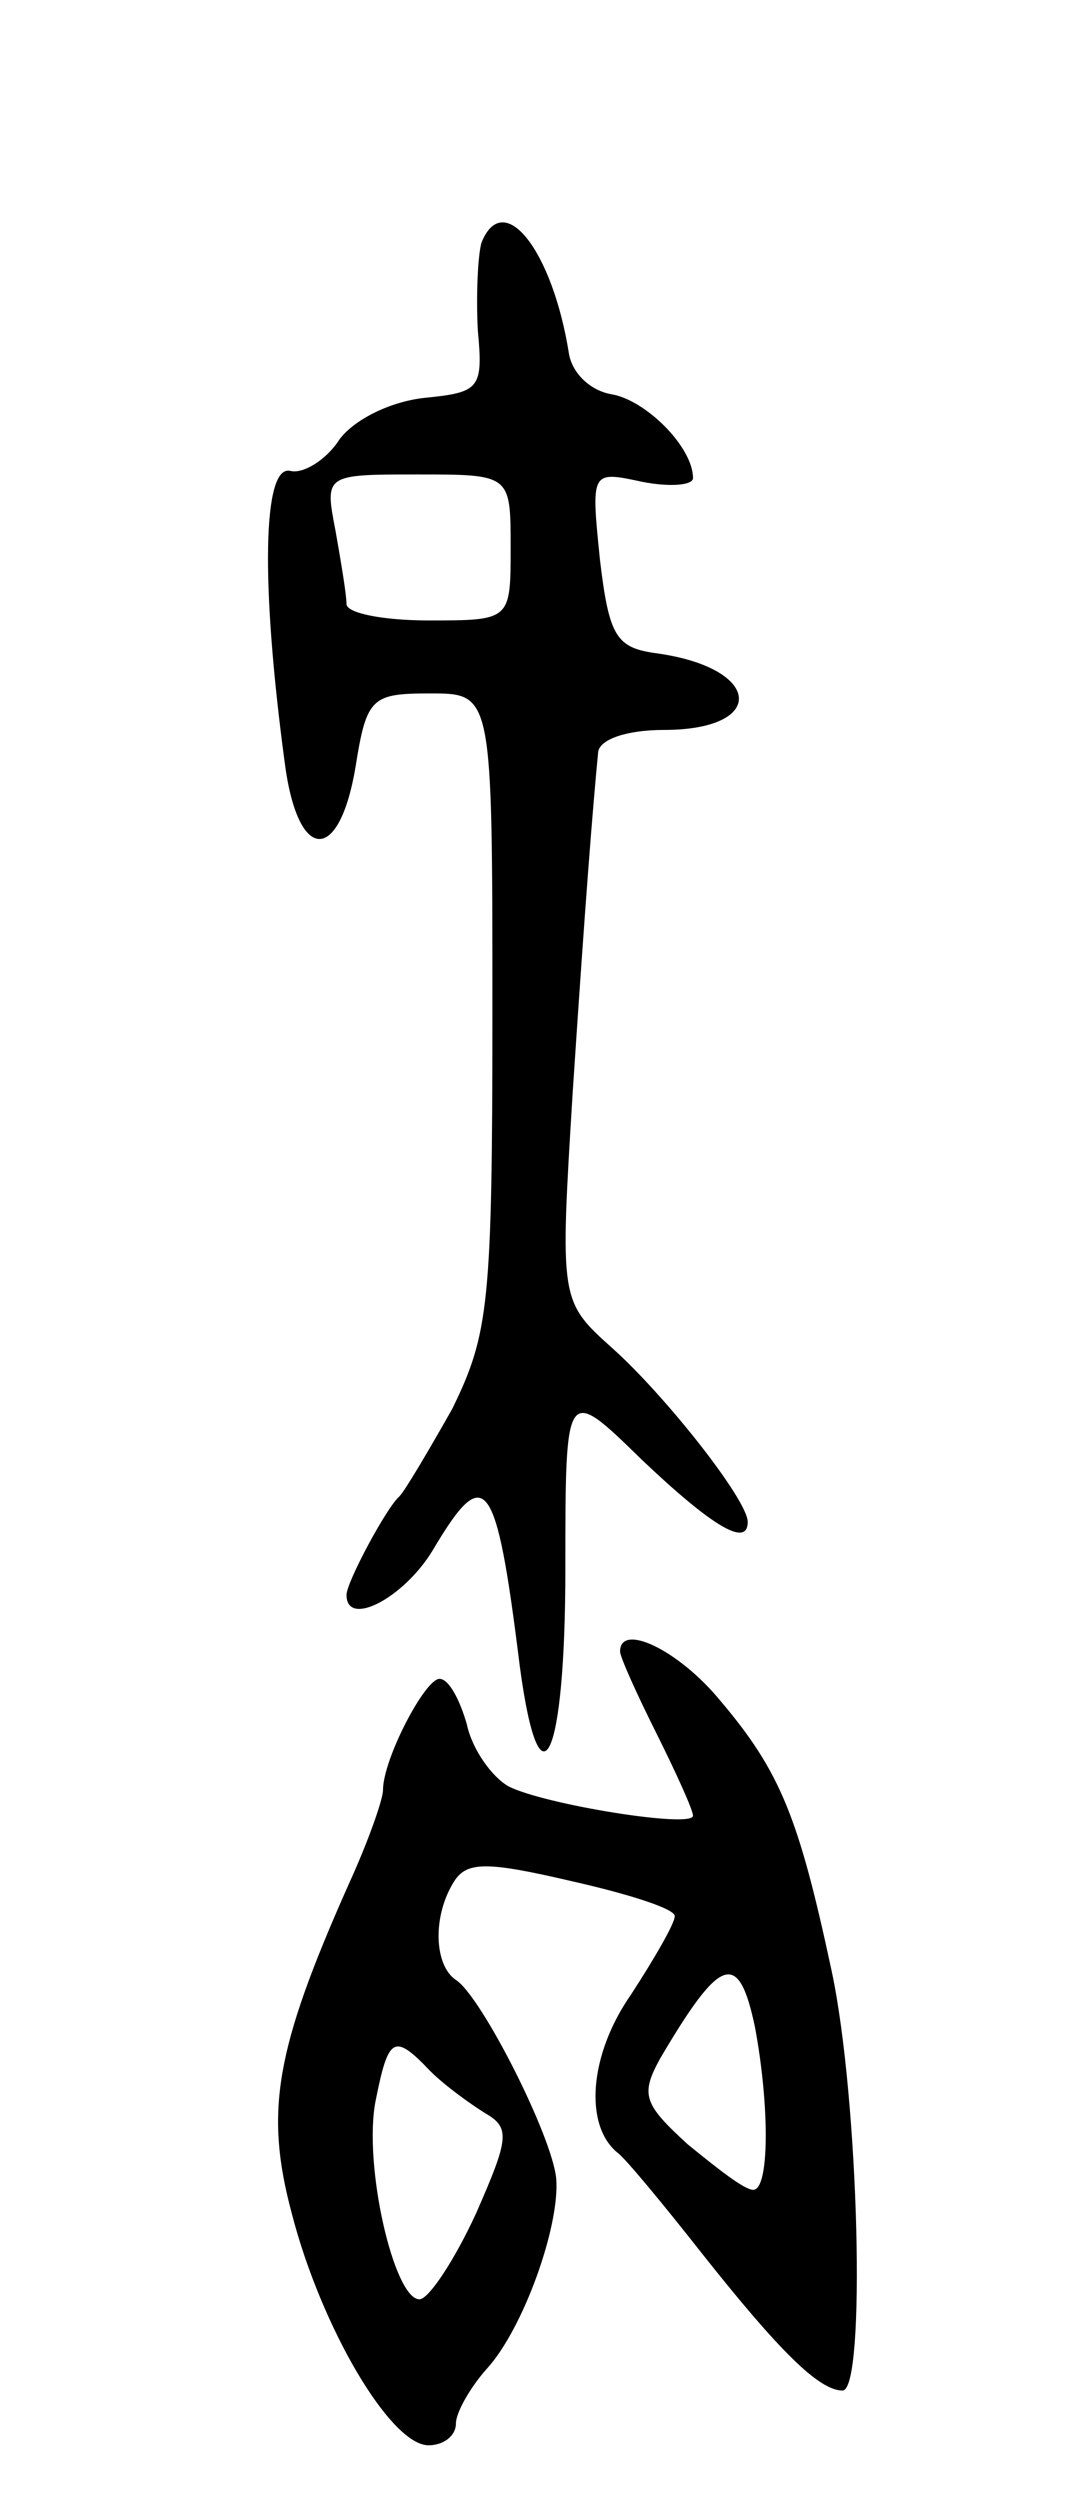<svg version="1.0" xmlns="http://www.w3.org/2000/svg"
 width="59pt" height="137pt" viewBox="0 0 59 137"
 preserveAspectRatio="xMidYMid meet">
<g transform="translate(0,137) scale(0.1,-0.1)"
fill="#000000" stroke="none">
<path d="M264 1237 c-2 -7 -3 -29 -2 -48 3 -32 1 -34 -29 -37 -19 -2 -39 -12
-47 -23 -7 -11 -20 -19 -27 -17 -15 3 -16 -62 -3 -159 7 -56 30 -57 39 -3 6
38 9 40 41 40 34 0 34 0 34 -174 0 -161 -2 -177 -22 -218 -13 -23 -26 -45 -29
-48 -7 -6 -29 -47 -29 -54 0 -18 31 -2 47 24 29 49 35 42 48 -63 11 -82 25
-51 25 53 0 101 0 101 42 60 39 -37 58 -48 58 -34 0 12 -45 69 -74 95 -29 26
-29 26 -22 140 7 106 11 156 14 187 1 7 16 12 36 12 57 0 54 34 -4 42 -22 3
-26 9 -31 51 -5 49 -5 49 23 43 15 -3 28 -2 28 2 0 17 -26 43 -45 46 -11 2
-21 11 -23 22 -9 57 -36 91 -48 61z m16 -167 c0 -40 0 -40 -45 -40 -25 0 -45
4 -45 9 0 5 -3 23 -6 40 -6 31 -6 31 45 31 51 0 51 0 51 -40z"/>
<path d="M340 465 c0 -3 9 -23 20 -45 11 -22 20 -42 20 -45 0 -7 -81 6 -101
16 -9 5 -20 20 -23 34 -4 14 -10 25 -15 25 -8 0 -31 -44 -31 -61 0 -5 -8 -28
-19 -52 -40 -90 -46 -124 -31 -180 16 -62 54 -127 75 -127 8 0 15 5 15 12 0 6
8 20 17 30 20 22 40 78 38 104 -2 23 -41 100 -55 109 -12 8 -13 35 -1 54 7 11
18 11 65 0 31 -7 56 -15 56 -19 0 -4 -11 -23 -24 -43 -23 -33 -26 -72 -7 -87
4 -3 24 -27 46 -55 42 -53 64 -75 77 -75 13 0 9 160 -6 230 -18 84 -28 109
-61 148 -23 28 -55 43 -55 27z m74 -206 c8 -43 8 -89 -1 -89 -5 0 -20 12 -36
25 -24 22 -26 27 -15 47 33 56 43 60 52 17z m-178 -24 c8 -8 22 -18 30 -23 14
-8 13 -14 -5 -55 -12 -26 -26 -47 -31 -47 -14 0 -31 74 -24 109 7 35 10 37 30
16z"/>
</g>
</svg>
